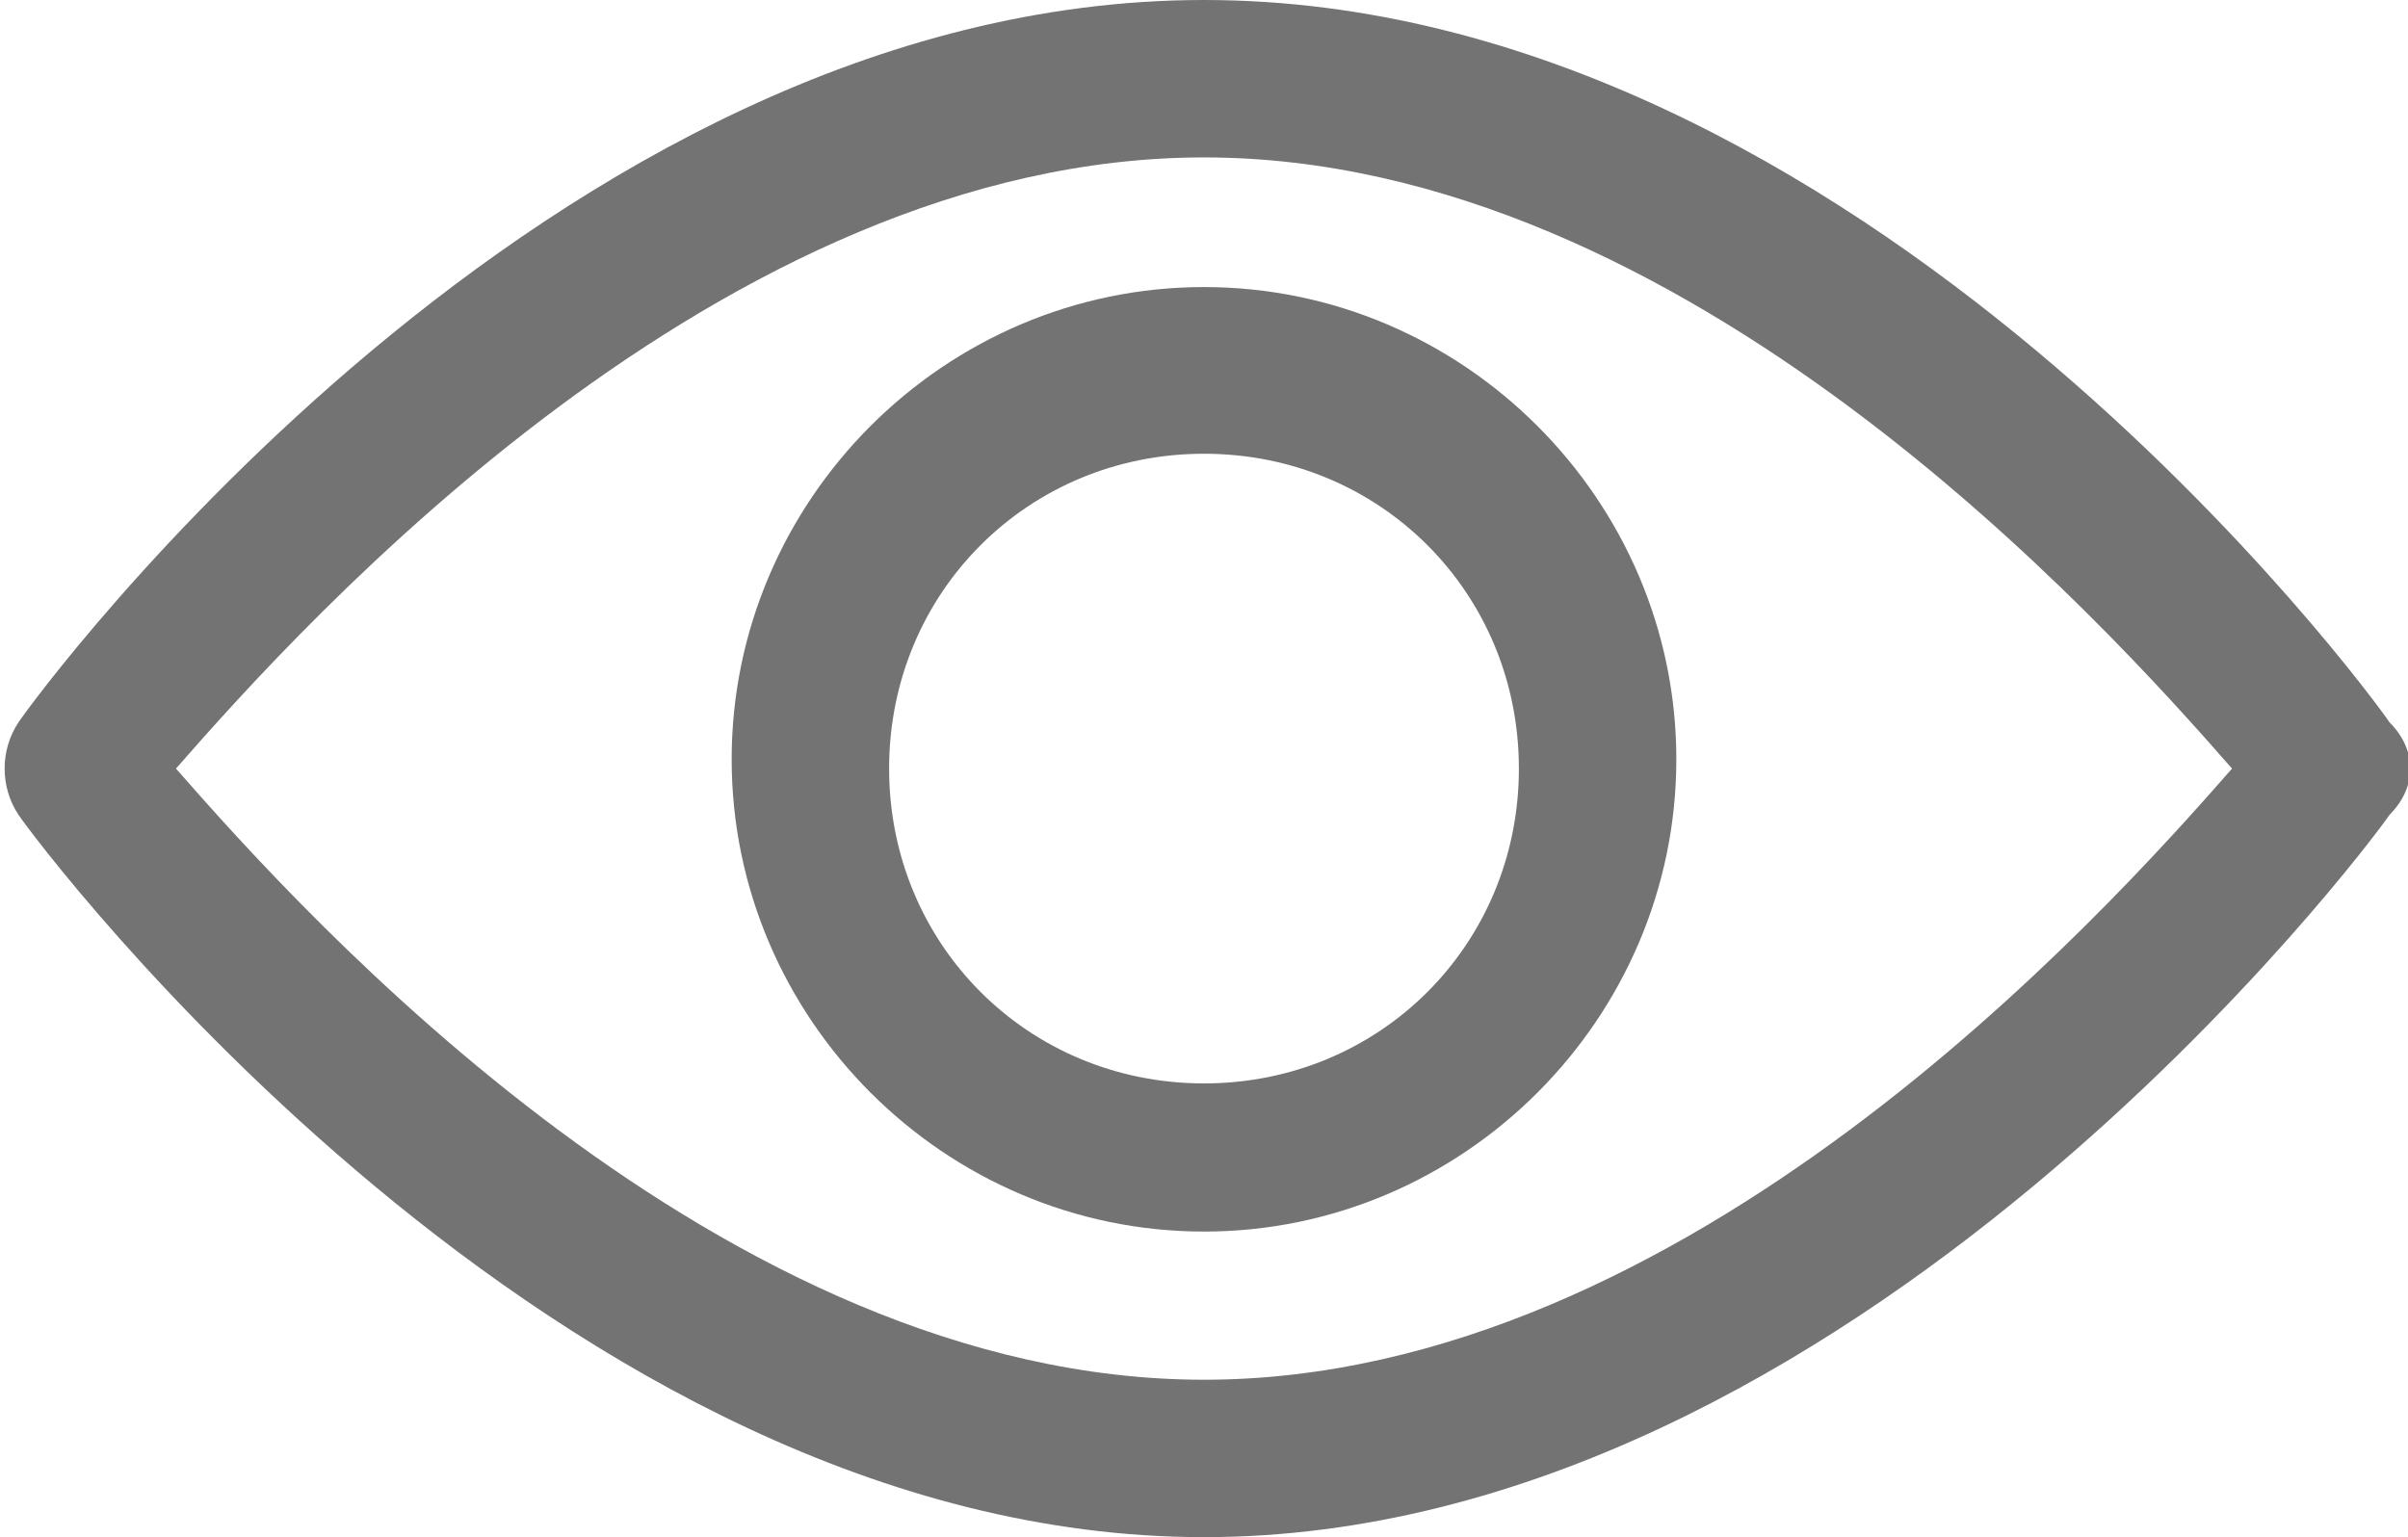 <?xml version="1.0" encoding="utf-8"?>
<!-- Generator: Adobe Illustrator 24.1.0, SVG Export Plug-In . SVG Version: 6.00 Build 0)  -->
<svg version="1.1" id="Capa_1" xmlns="http://www.w3.org/2000/svg" xmlns:xlink="http://www.w3.org/1999/xlink" x="0px" y="0px"
	 viewBox="0 0 26 16.6" style="enable-background:new 0 0 26 16.6;" xml:space="preserve">
<g>
	<g>
		<path d="M25.8,7.8C25.6,7.5,20.1,0,13,0S0.4,7.5,0.2,7.8c-0.2,0.3-0.2,0.7,0,1c0.2,0.3,5.8,7.8,12.8,7.8s12.6-7.5,12.8-7.8
			C26.1,8.5,26.1,8.1,25.8,7.8z M13,14.9c-5.2,0-9.7-5-11.1-6.6C3.3,6.7,7.8,1.7,13,1.7c5.2,0,9.7,5,11.1,6.6
			C22.7,9.9,18.2,14.9,13,14.9z"  fill="#737373" />
	</g>
</g>
<g>
	<g>
		<path d="M13,3.1c-2.8,0-5.1,2.3-5.1,5.1s2.3,5.1,5.1,5.1s5.1-2.3,5.1-5.1S15.8,3.1,13,3.1z M13,11.7c-1.9,0-3.4-1.5-3.4-3.4
			s1.5-3.4,3.4-3.4s3.4,1.5,3.4,3.4S14.9,11.7,13,11.7z" fill="#737373" />
	</g>
</g>
</svg>
